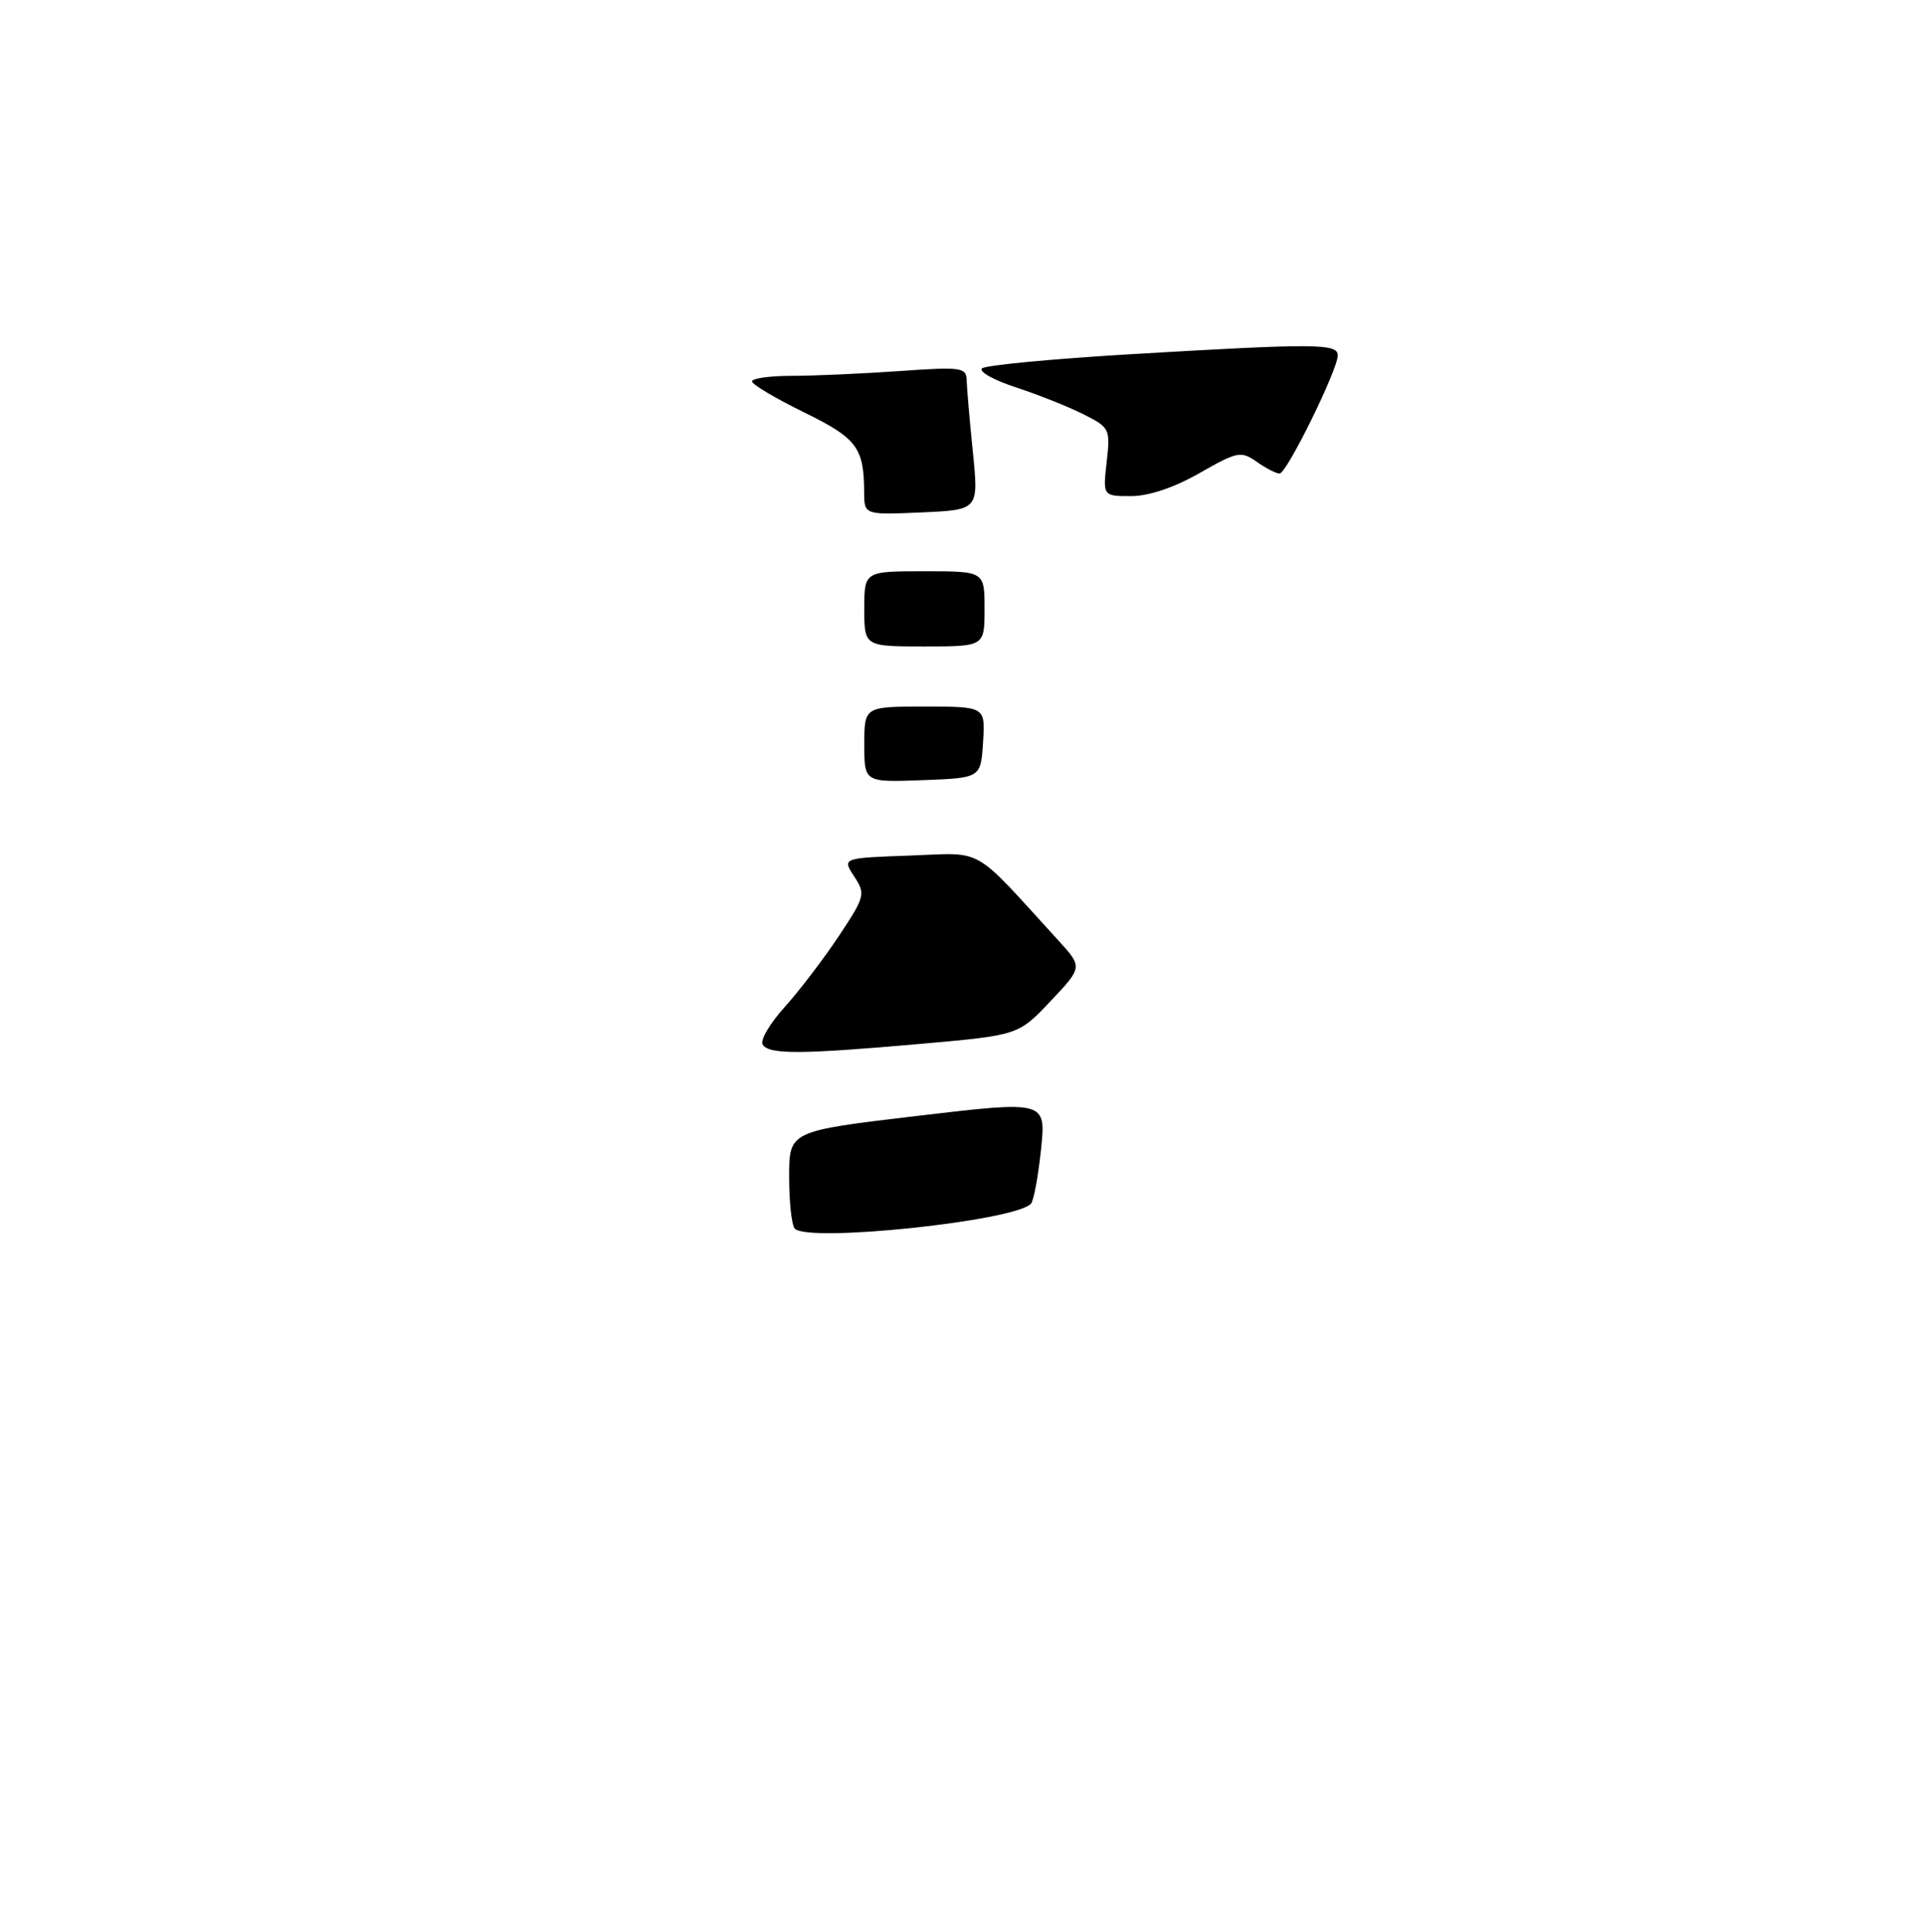 <?xml version="1.0" encoding="UTF-8" standalone="no"?>
<!DOCTYPE svg PUBLIC "-//W3C//DTD SVG 1.1//EN" "http://www.w3.org/Graphics/SVG/1.1/DTD/svg11.dtd" >
<svg xmlns="http://www.w3.org/2000/svg" xmlns:xlink="http://www.w3.org/1999/xlink" version="1.1" viewBox="0 0 256 257">
 <g >
 <path fill="currentColor"
d=" M 105.75 163.45 C 105.34 163.02 105.00 159.92 105.00 156.57 C 105.00 150.47 105.00 150.47 122.09 148.45 C 139.19 146.43 139.19 146.43 138.51 152.96 C 138.13 156.56 137.53 159.80 137.16 160.16 C 134.84 162.46 107.53 165.33 105.75 163.45 Z  M 101.48 138.96 C 101.12 138.39 102.43 136.16 104.39 133.99 C 106.34 131.83 109.58 127.58 111.60 124.55 C 115.10 119.27 115.19 118.94 113.65 116.59 C 112.05 114.14 112.05 114.14 121.06 113.82 C 131.10 113.46 129.18 112.37 140.79 125.08 C 144.06 128.66 144.06 128.66 139.78 133.19 C 135.50 137.72 135.50 137.72 122.50 138.87 C 106.51 140.28 102.30 140.30 101.48 138.96 Z  M 115.00 99.04 C 115.00 94.00 115.00 94.00 123.05 94.00 C 131.11 94.00 131.11 94.00 130.80 98.75 C 130.50 103.50 130.50 103.50 122.75 103.79 C 115.00 104.08 115.00 104.08 115.00 99.04 Z  M 115.00 81.00 C 115.00 76.00 115.00 76.00 123.00 76.00 C 131.00 76.00 131.00 76.00 131.00 81.00 C 131.00 86.00 131.00 86.00 123.00 86.00 C 115.00 86.00 115.00 86.00 115.00 81.00 Z  M 114.98 65.50 C 114.96 59.54 114.03 58.31 106.97 54.85 C 103.21 53.01 100.10 51.16 100.06 50.75 C 100.03 50.34 102.41 50.00 105.35 50.00 C 108.29 50.00 114.72 49.71 119.63 49.37 C 127.94 48.78 128.58 48.87 128.62 50.62 C 128.65 51.65 129.02 55.95 129.45 60.17 C 130.22 67.83 130.22 67.83 122.61 68.17 C 115.00 68.50 115.00 68.50 114.98 65.50 Z  M 147.25 61.46 C 147.75 57.05 147.66 56.87 144.13 55.10 C 142.13 54.09 138.10 52.49 135.16 51.53 C 132.22 50.57 130.20 49.43 130.66 49.01 C 131.12 48.59 140.05 47.74 150.51 47.12 C 175.09 45.67 178.00 45.69 178.00 47.28 C 178.00 49.19 171.20 63.00 170.26 63.00 C 169.81 63.00 168.44 62.30 167.21 61.43 C 165.12 59.97 164.63 60.07 159.62 62.93 C 156.25 64.86 152.86 66.00 150.50 66.00 C 146.74 66.00 146.74 66.00 147.25 61.46 Z "/>
</g>
</svg>